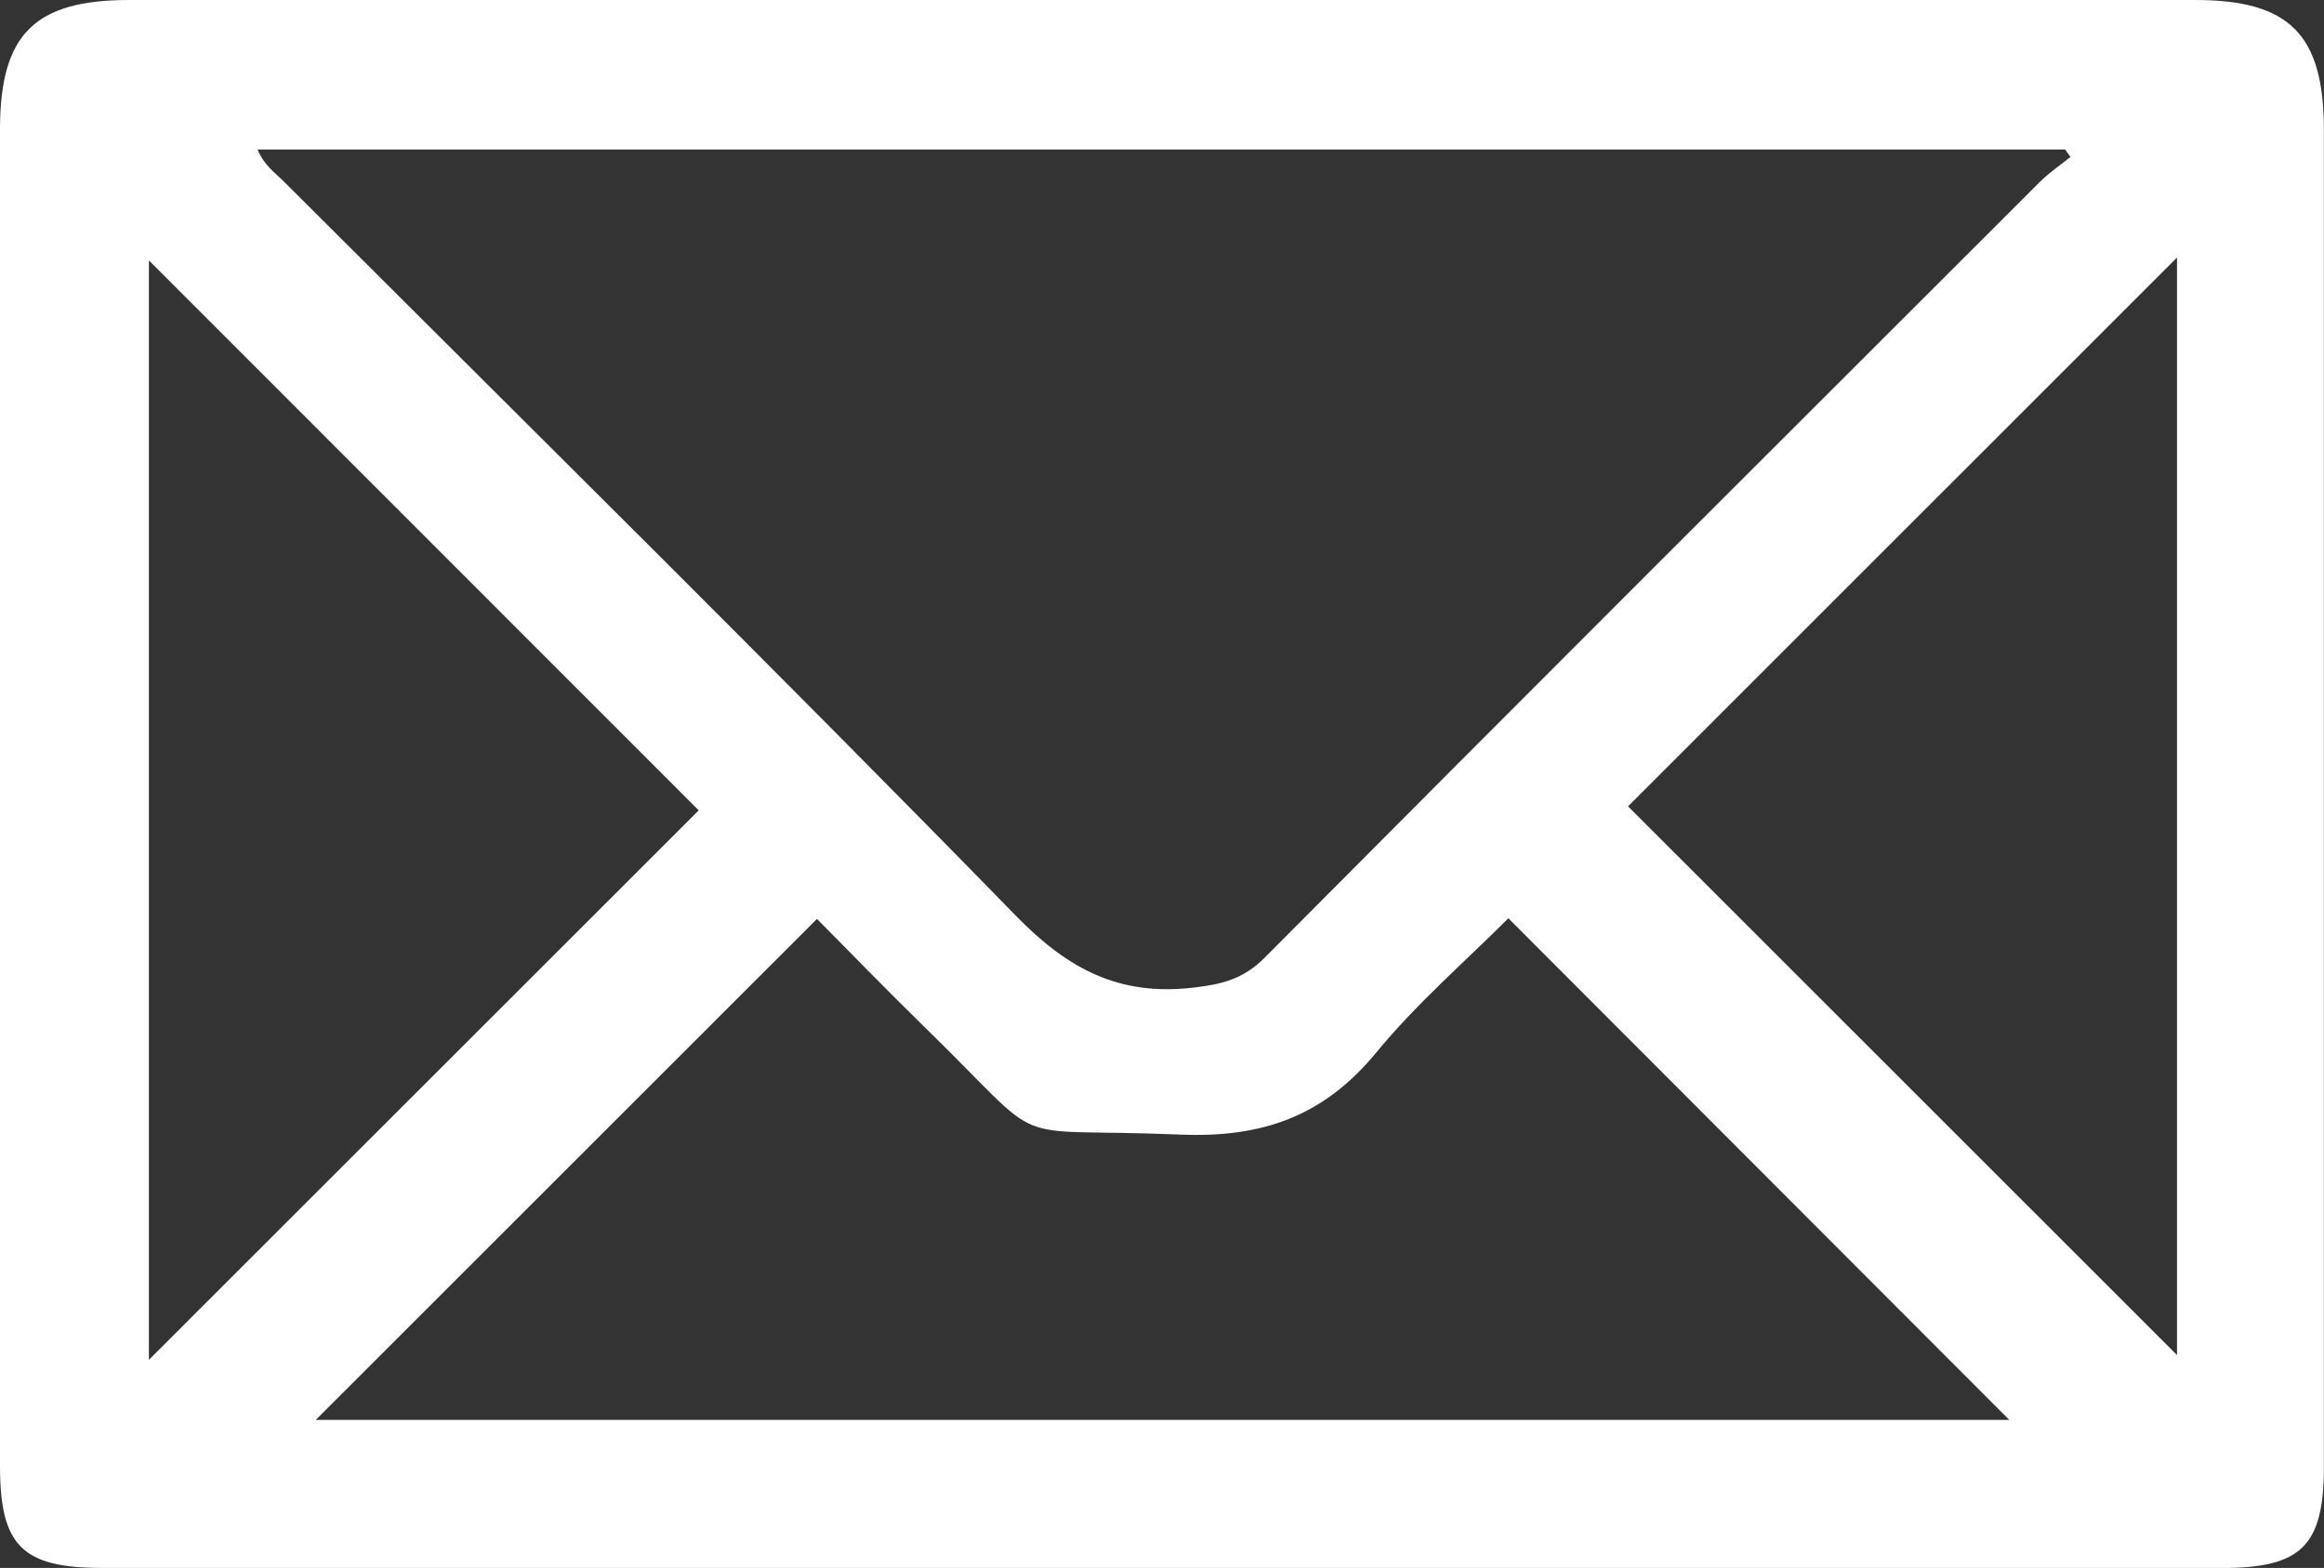 <?xml version="1.0" encoding="UTF-8"?>
<svg id="Layer_1" data-name="Layer 1" xmlns="http://www.w3.org/2000/svg" viewBox="0 0 243.33 164.19">
  <rect x="0" y="0" width="243.33" height="164.19" fill="#333333" stroke="none"/>
  <defs>
    <style>
      .cls-1 {
        fill: #fff;
        stroke-width: 0px;
      }
    </style>
  </defs>
  <path class="cls-1" d="M121.45,164.19c-36.93,0-73.86,0-110.79,0-8.33,0-10.66-2.32-10.66-10.67C0,106.87,0,60.21,0,13.56,0,3.6,3.6,0,13.52,0,85.63,0,157.74,0,229.85,0c9.88,0,13.47,3.62,13.47,13.61,0,46.65,0,93.3,0,139.96,0,8.32-2.34,10.63-10.71,10.63-37.05,0-74.11,0-111.16,0ZM216.79,16.44c-.19-.26-.37-.52-.56-.78H26.97c.67,1.64,1.82,2.42,2.79,3.39,25.6,25.57,51.36,50.98,76.63,76.87,5.43,5.57,10.78,8.39,18.49,7.51,2.99-.34,5.27-.87,7.5-3.11,27-27.16,54.12-54.22,81.22-81.29.97-.96,2.12-1.74,3.19-2.6ZM210.37,148.68c-17.35-17.38-34.8-34.85-52.44-52.52-4.46,4.47-9.6,8.91-13.85,14.08-5.49,6.67-11.95,8.94-20.56,8.57-19.08-.8-13.16,1.94-26.81-11.35-3.98-3.88-7.84-7.89-11.17-11.23-17.82,17.81-35.23,35.21-52.48,52.46h177.31ZM15.59,27.27v115.13c19.29-19.28,38.58-38.56,57.57-57.54-19.06-19.06-38.32-38.33-57.57-57.59ZM227.94,26.97c-19.53,19.53-38.8,38.79-57.48,57.47,19.13,19.12,38.44,38.43,57.48,57.46V26.97Z"/>
</svg>